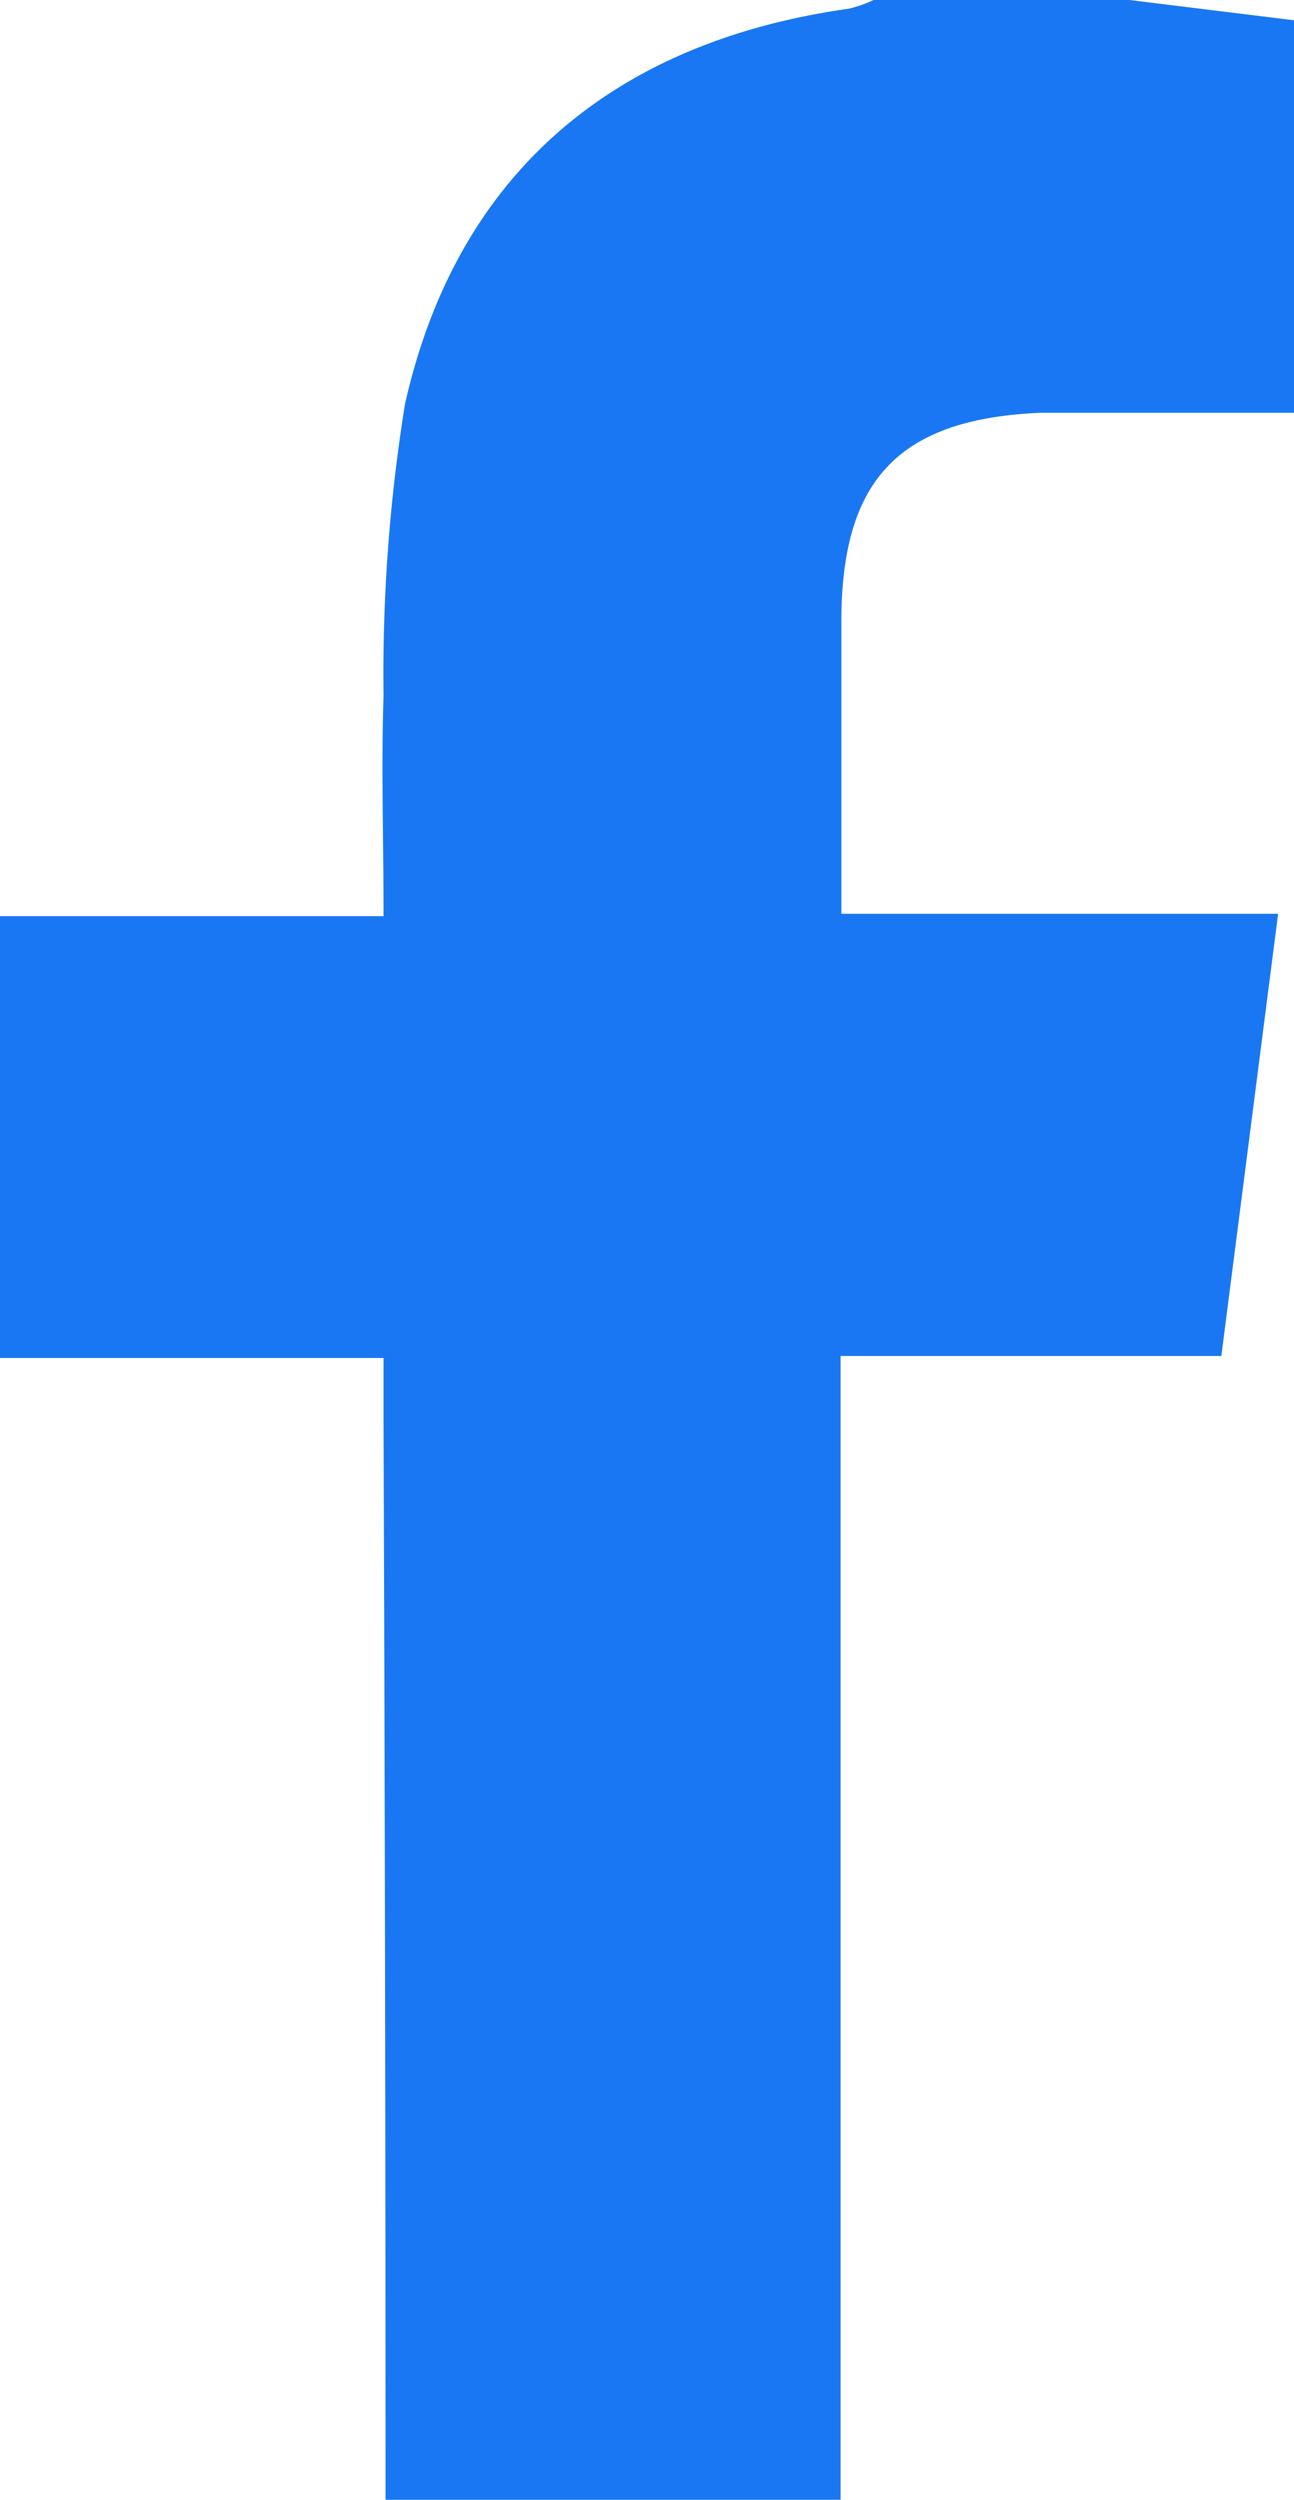 <svg xmlns="http://www.w3.org/2000/svg" viewBox="0 0 32.59 62.92"><defs><style>.cls-1{fill:#1977f3;}</style></defs><g id="Capa_2" data-name="Capa 2"><g id="Capa_1-2" data-name="Capa 1"><path class="cls-1" d="M28.45,0l4.14.51v9.88H29.4c-1.07,0-2.14,0-3.21,0-3.57.16-5,1.7-5,5.26V23h11L30.76,34.13H21.17V62.92H9.71q0-13.48-.05-27V34.18H0V23.06H9.66c0-1.95-.06-3.75,0-5.55a42.59,42.59,0,0,1,.54-7.34C11.5,4.39,15.42,1.06,21.37.22A3,3,0,0,0,22,0Z"/></g></g></svg>